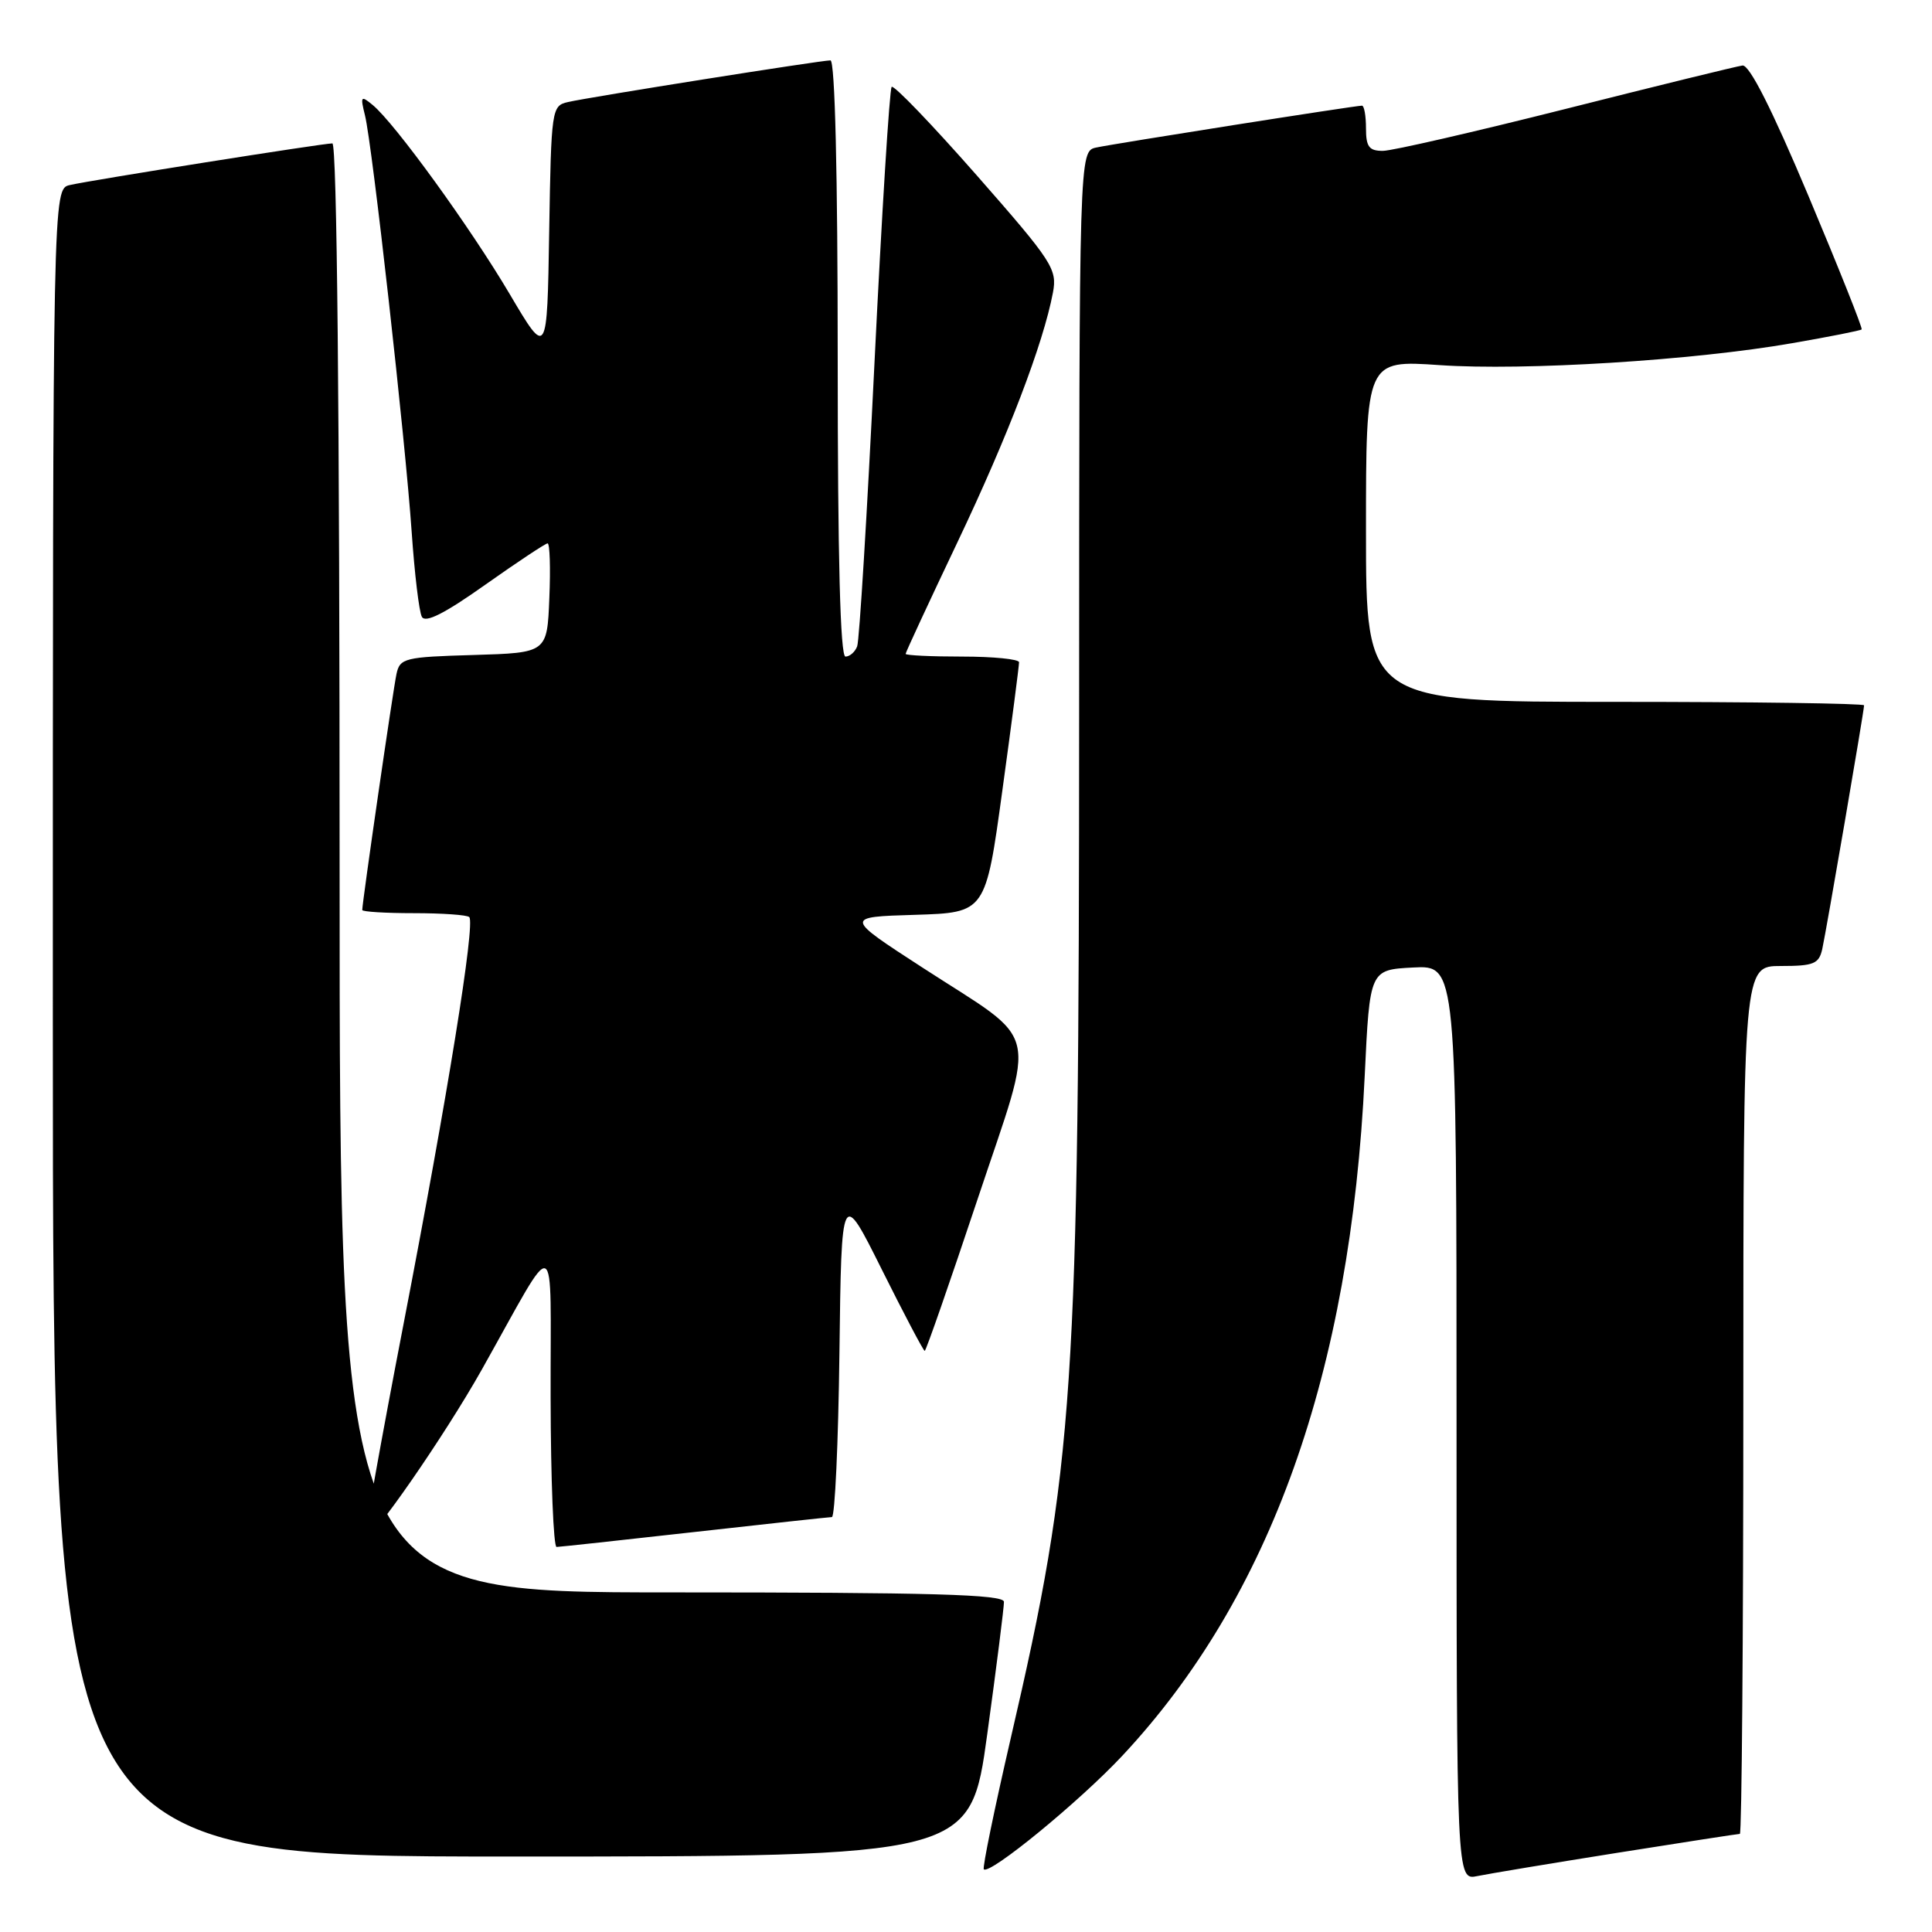 <?xml version="1.0" encoding="UTF-8" standalone="no"?>
<!DOCTYPE svg PUBLIC "-//W3C//DTD SVG 1.1//EN" "http://www.w3.org/Graphics/SVG/1.1/DTD/svg11.dtd" >
<svg xmlns="http://www.w3.org/2000/svg" xmlns:xlink="http://www.w3.org/1999/xlink" version="1.1" viewBox="0 0 256 256">
 <g >
 <path fill="currentColor"
d=" M 214.29 245.51 C 222.98 244.13 230.29 243.00 230.54 243.00 C 230.79 243.00 231.00 217.12 231.00 185.50 C 231.00 128.00 231.00 128.00 235.98 128.00 C 240.33 128.00 241.02 127.72 241.46 125.75 C 242.01 123.25 247.00 94.18 247.00 93.46 C 247.00 93.21 232.15 93.00 214.00 93.00 C 181.00 93.00 181.00 93.00 181.00 70.36 C 181.00 47.71 181.00 47.71 190.75 48.38 C 201.95 49.15 224.46 47.75 237.49 45.47 C 242.40 44.62 246.54 43.80 246.68 43.65 C 246.83 43.50 243.65 35.53 239.62 25.94 C 234.80 14.48 231.81 8.56 230.89 8.68 C 230.13 8.78 219.60 11.36 207.50 14.42 C 195.40 17.47 184.49 19.98 183.25 19.99 C 181.41 20.00 181.00 19.45 181.00 17.00 C 181.00 15.35 180.76 14.00 180.47 14.00 C 179.57 14.00 147.65 19.03 145.25 19.55 C 143.00 20.04 143.00 20.04 142.99 94.27 C 142.98 184.64 142.35 194.01 133.91 230.41 C 131.76 239.72 130.16 247.49 130.36 247.69 C 131.13 248.47 143.04 238.71 148.70 232.66 C 168.35 211.65 178.97 181.89 180.83 142.58 C 181.50 128.50 181.50 128.50 187.25 128.20 C 193.00 127.90 193.00 127.90 193.00 188.53 C 193.00 249.16 193.00 249.16 195.75 248.59 C 197.26 248.28 205.61 246.89 214.29 245.51 Z  M 130.82 229.75 C 132.05 220.81 133.04 212.94 133.03 212.25 C 133.01 211.27 123.52 211.00 89.00 211.00 C 45.00 211.00 45.00 211.00 45.00 115.00 C 45.00 54.59 44.65 19.00 44.04 19.00 C 42.77 19.00 12.11 23.86 9.25 24.52 C 7.00 25.04 7.00 25.04 7.00 135.52 C 7.00 246.00 7.00 246.00 67.79 246.00 C 128.59 246.00 128.59 246.00 130.82 229.75 Z  M 92.00 203.00 C 101.62 201.92 109.83 201.03 110.23 201.02 C 110.63 201.01 111.08 191.21 111.23 179.25 C 111.50 157.50 111.50 157.50 116.86 168.25 C 119.81 174.16 122.36 179.00 122.53 179.00 C 122.70 179.00 125.84 169.97 129.52 158.94 C 137.36 135.41 138.09 138.50 122.28 128.24 C 111.88 121.50 111.88 121.50 121.24 121.22 C 130.60 120.93 130.60 120.93 132.82 104.72 C 134.05 95.80 135.04 88.16 135.03 87.75 C 135.01 87.34 131.62 87.00 127.50 87.00 C 123.38 87.00 120.00 86.84 120.00 86.64 C 120.00 86.44 123.10 79.77 126.88 71.82 C 133.57 57.76 138.24 45.54 139.52 38.77 C 140.10 35.65 139.48 34.69 129.41 23.22 C 123.50 16.50 118.44 11.23 118.15 11.51 C 117.87 11.80 116.84 28.29 115.87 48.16 C 114.90 68.02 113.87 84.89 113.58 85.64 C 113.30 86.39 112.60 87.00 112.03 87.00 C 111.34 87.00 111.00 73.97 111.00 47.50 C 111.00 23.04 110.64 8.00 110.04 8.00 C 108.77 8.00 78.12 12.86 75.27 13.52 C 73.10 14.01 73.04 14.39 72.77 30.70 C 72.50 47.37 72.50 47.37 67.54 38.97 C 62.35 30.18 52.32 16.33 49.38 13.91 C 47.82 12.62 47.73 12.74 48.36 15.28 C 49.33 19.16 53.72 58.39 54.55 70.50 C 54.93 76.00 55.53 81.06 55.90 81.73 C 56.36 82.59 58.93 81.29 64.30 77.48 C 68.56 74.47 72.28 72.00 72.56 72.00 C 72.85 72.00 72.96 75.26 72.79 79.25 C 72.50 86.50 72.50 86.50 62.76 86.79 C 53.63 87.05 52.99 87.21 52.54 89.29 C 52.10 91.28 48.00 119.57 48.00 120.58 C 48.00 120.81 51.08 121.00 54.83 121.00 C 58.59 121.00 61.90 121.23 62.18 121.52 C 63.00 122.34 59.32 145.17 53.47 175.45 C 50.50 190.83 48.22 203.56 48.41 203.74 C 49.09 204.42 58.89 190.28 63.83 181.50 C 74.11 163.22 72.91 162.73 72.96 185.25 C 72.98 196.11 73.34 204.99 73.75 204.98 C 74.16 204.97 82.38 204.08 92.00 203.00 Z "/>
</g>
</svg>